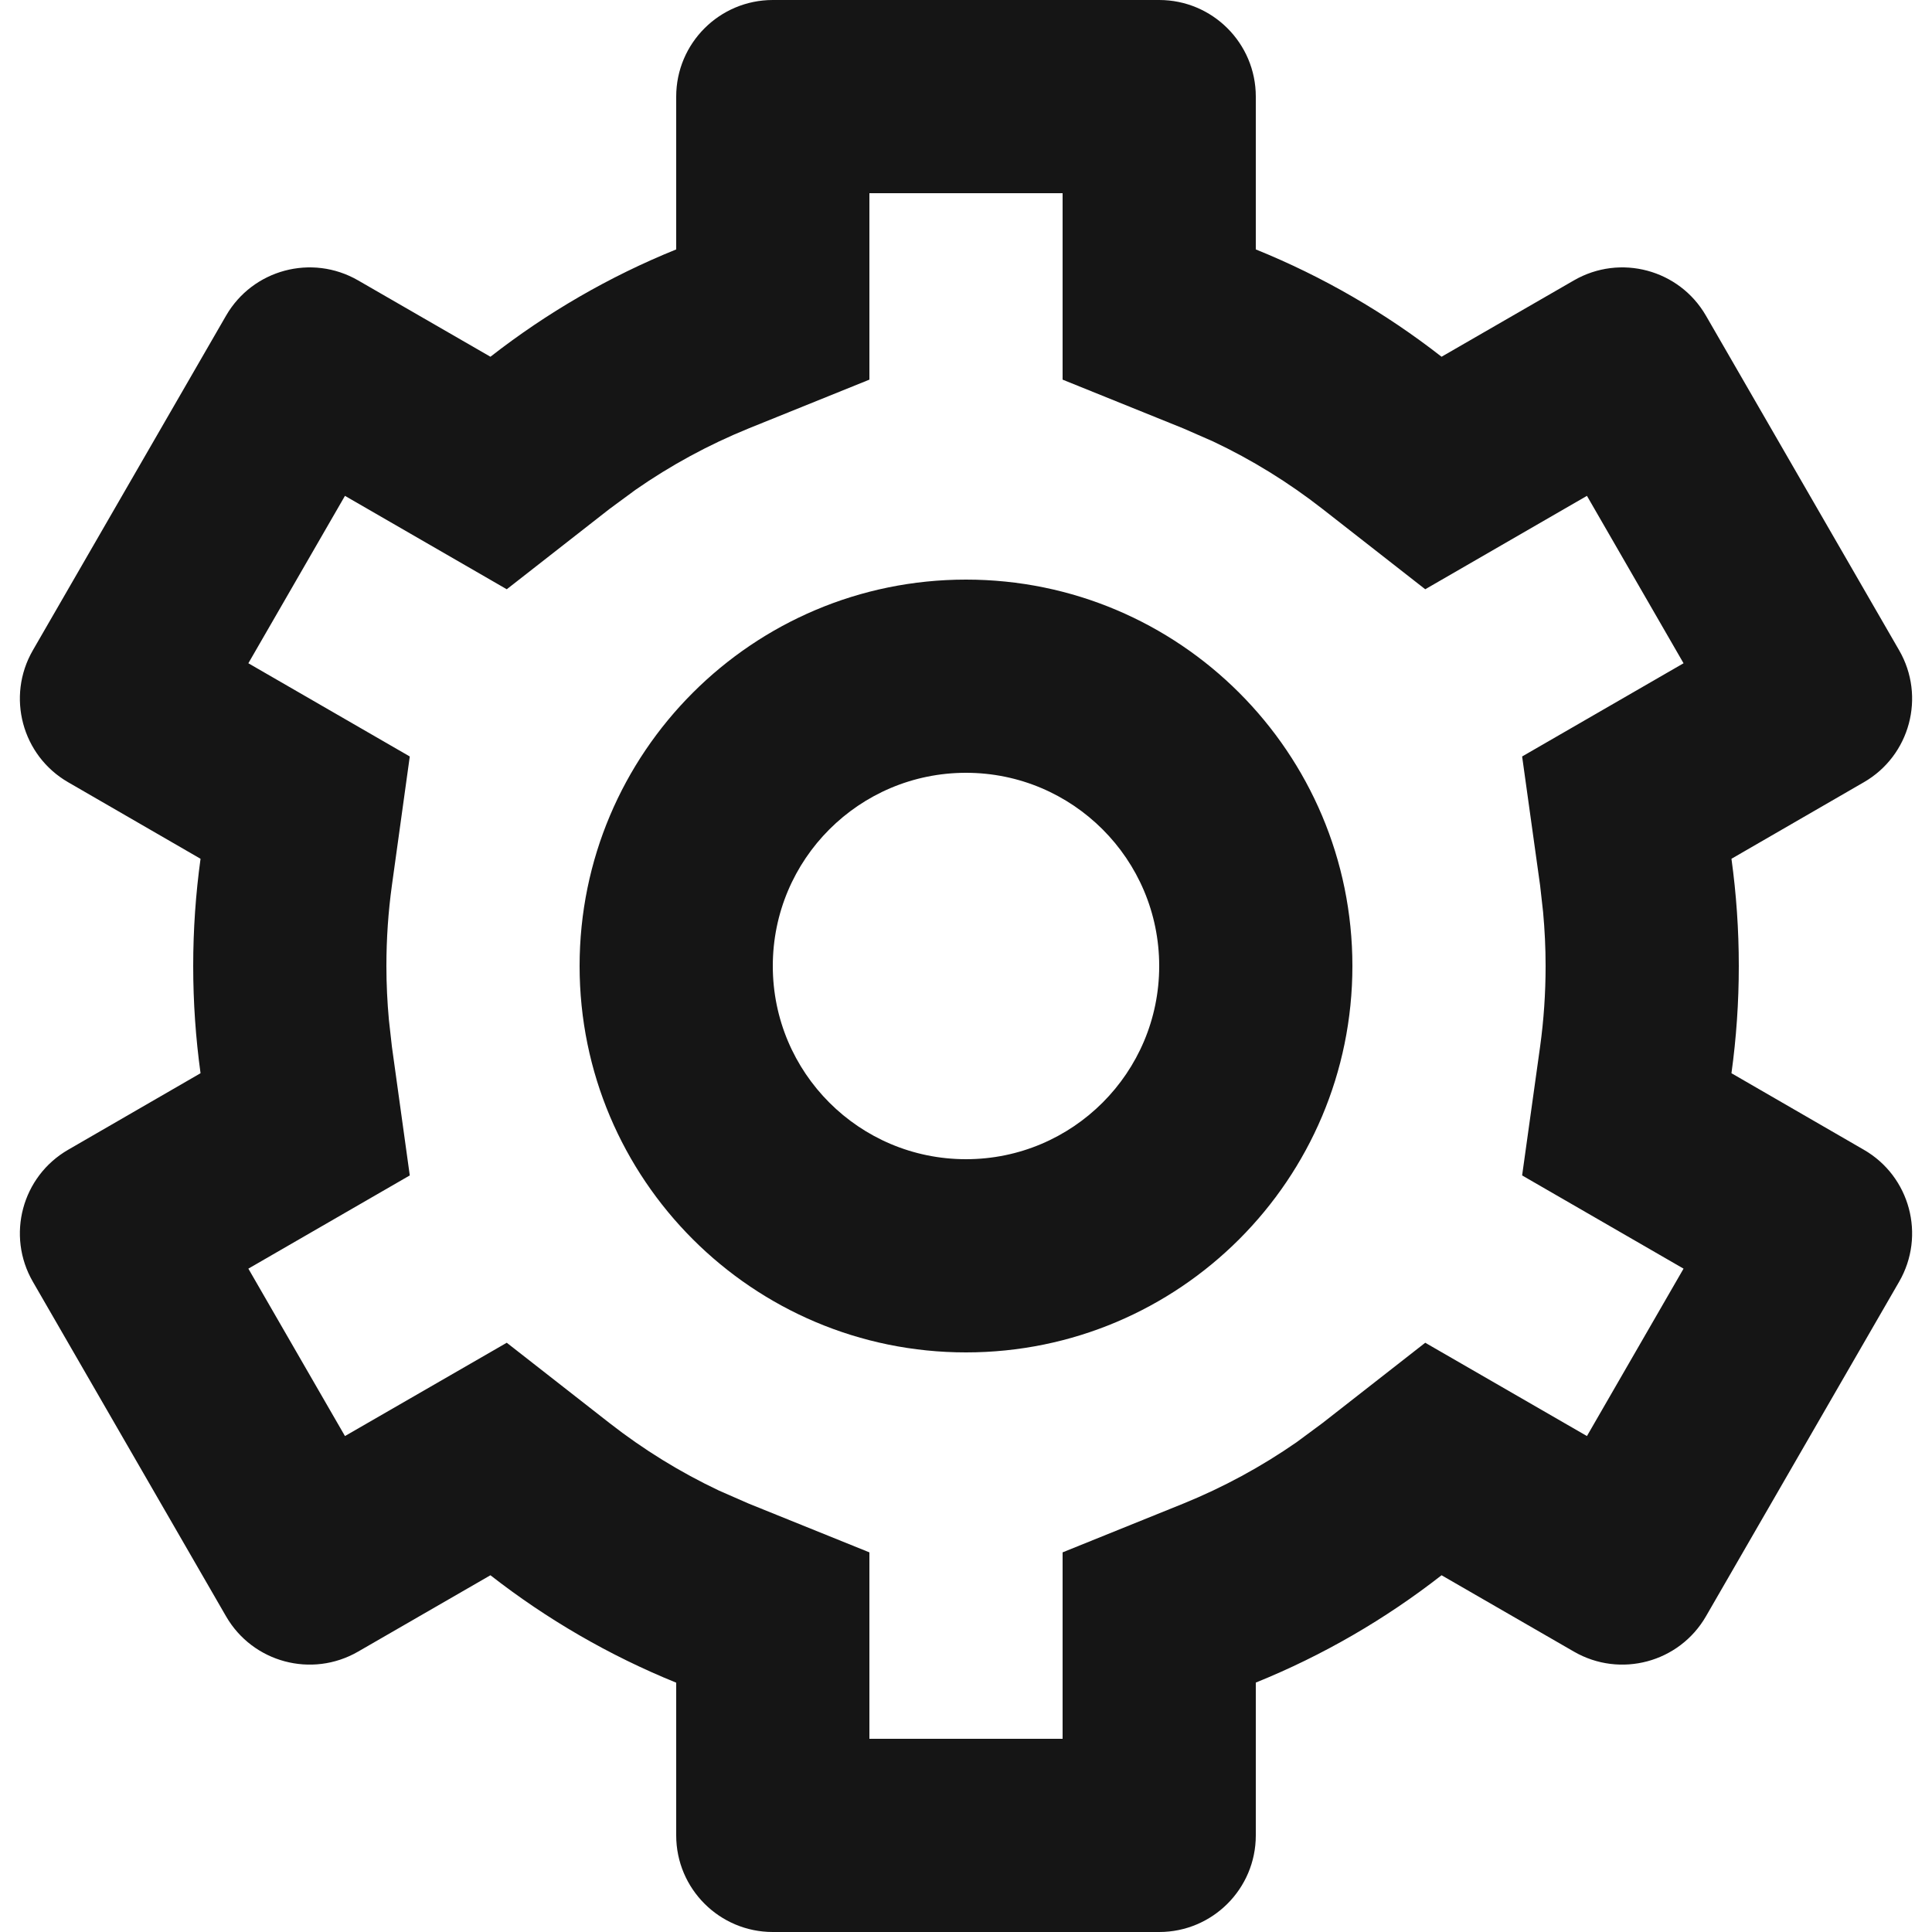 <svg width="20" height="20" viewBox="0 0 20 20" fill="none" xmlns="http://www.w3.org/2000/svg">
<path d="M12 0C12.552 0 13 0.448 13 1L13 2.582C13.695 2.863 14.341 3.239 14.923 3.693L16.294 2.902C16.773 2.626 17.384 2.79 17.66 3.268L19.66 6.732C19.936 7.21 19.773 7.822 19.294 8.098L17.924 8.89C17.974 9.253 18 9.623 18 10C18 10.377 17.974 10.747 17.924 11.11L19.294 11.902C19.773 12.178 19.936 12.79 19.66 13.268L17.66 16.732C17.384 17.21 16.773 17.374 16.294 17.098L14.923 16.307C14.341 16.761 13.695 17.137 13 17.418L13 19C13 19.552 12.552 20 12 20H8C7.448 20 7 19.552 7 19L7 17.419C6.305 17.137 5.659 16.761 5.077 16.307L3.706 17.098C3.227 17.374 2.616 17.21 2.34 16.732L0.34 13.268C0.064 12.79 0.227 12.178 0.706 11.902L2.076 11.11C2.026 10.747 2 10.377 2 10C2 9.623 2.026 9.253 2.076 8.89L0.706 8.098C0.227 7.822 0.064 7.21 0.34 6.732L2.34 3.268C2.616 2.79 3.227 2.626 3.706 2.902L5.077 3.693C5.659 3.239 6.305 2.863 7 2.582L7 1C7 0.448 7.448 0 8 0H12ZM11 2H9L9 3.93L7.75 4.435C7.337 4.603 6.944 4.816 6.578 5.071L6.309 5.269L5.246 6.1L3.571 5.133L2.571 6.866L4.242 7.831L4.057 9.165C4.019 9.439 4 9.718 4 10C4 10.188 4.009 10.374 4.026 10.559L4.057 10.835L4.242 12.168L2.571 13.133L3.571 14.866L5.246 13.9L6.309 14.731C6.661 15.006 7.042 15.241 7.444 15.431L7.75 15.565L9 16.07L9 18H11L11 16.07L12.25 15.565C12.663 15.397 13.056 15.184 13.422 14.93L13.691 14.731L14.754 13.9L16.428 14.866L17.428 13.133L15.757 12.168L15.943 10.835C15.981 10.56 16 10.282 16 10C16 9.812 15.991 9.626 15.974 9.441L15.943 9.165L15.757 7.831L17.428 6.866L16.428 5.133L14.754 6.1L13.691 5.269C13.339 4.994 12.959 4.759 12.556 4.569L12.25 4.435L11 3.93L11 2ZM10 6C12.209 6 14 7.791 14 10C14 12.209 12.209 14 10 14C7.791 14 6 12.209 6 10C6 7.791 7.791 6 10 6ZM10 8C8.895 8 8 8.895 8 10C8 11.105 8.895 12 10 12C11.104 12 12 11.105 12 10C12 8.895 11.104 8 10 8Z" fill="#151515"/>
</svg>

